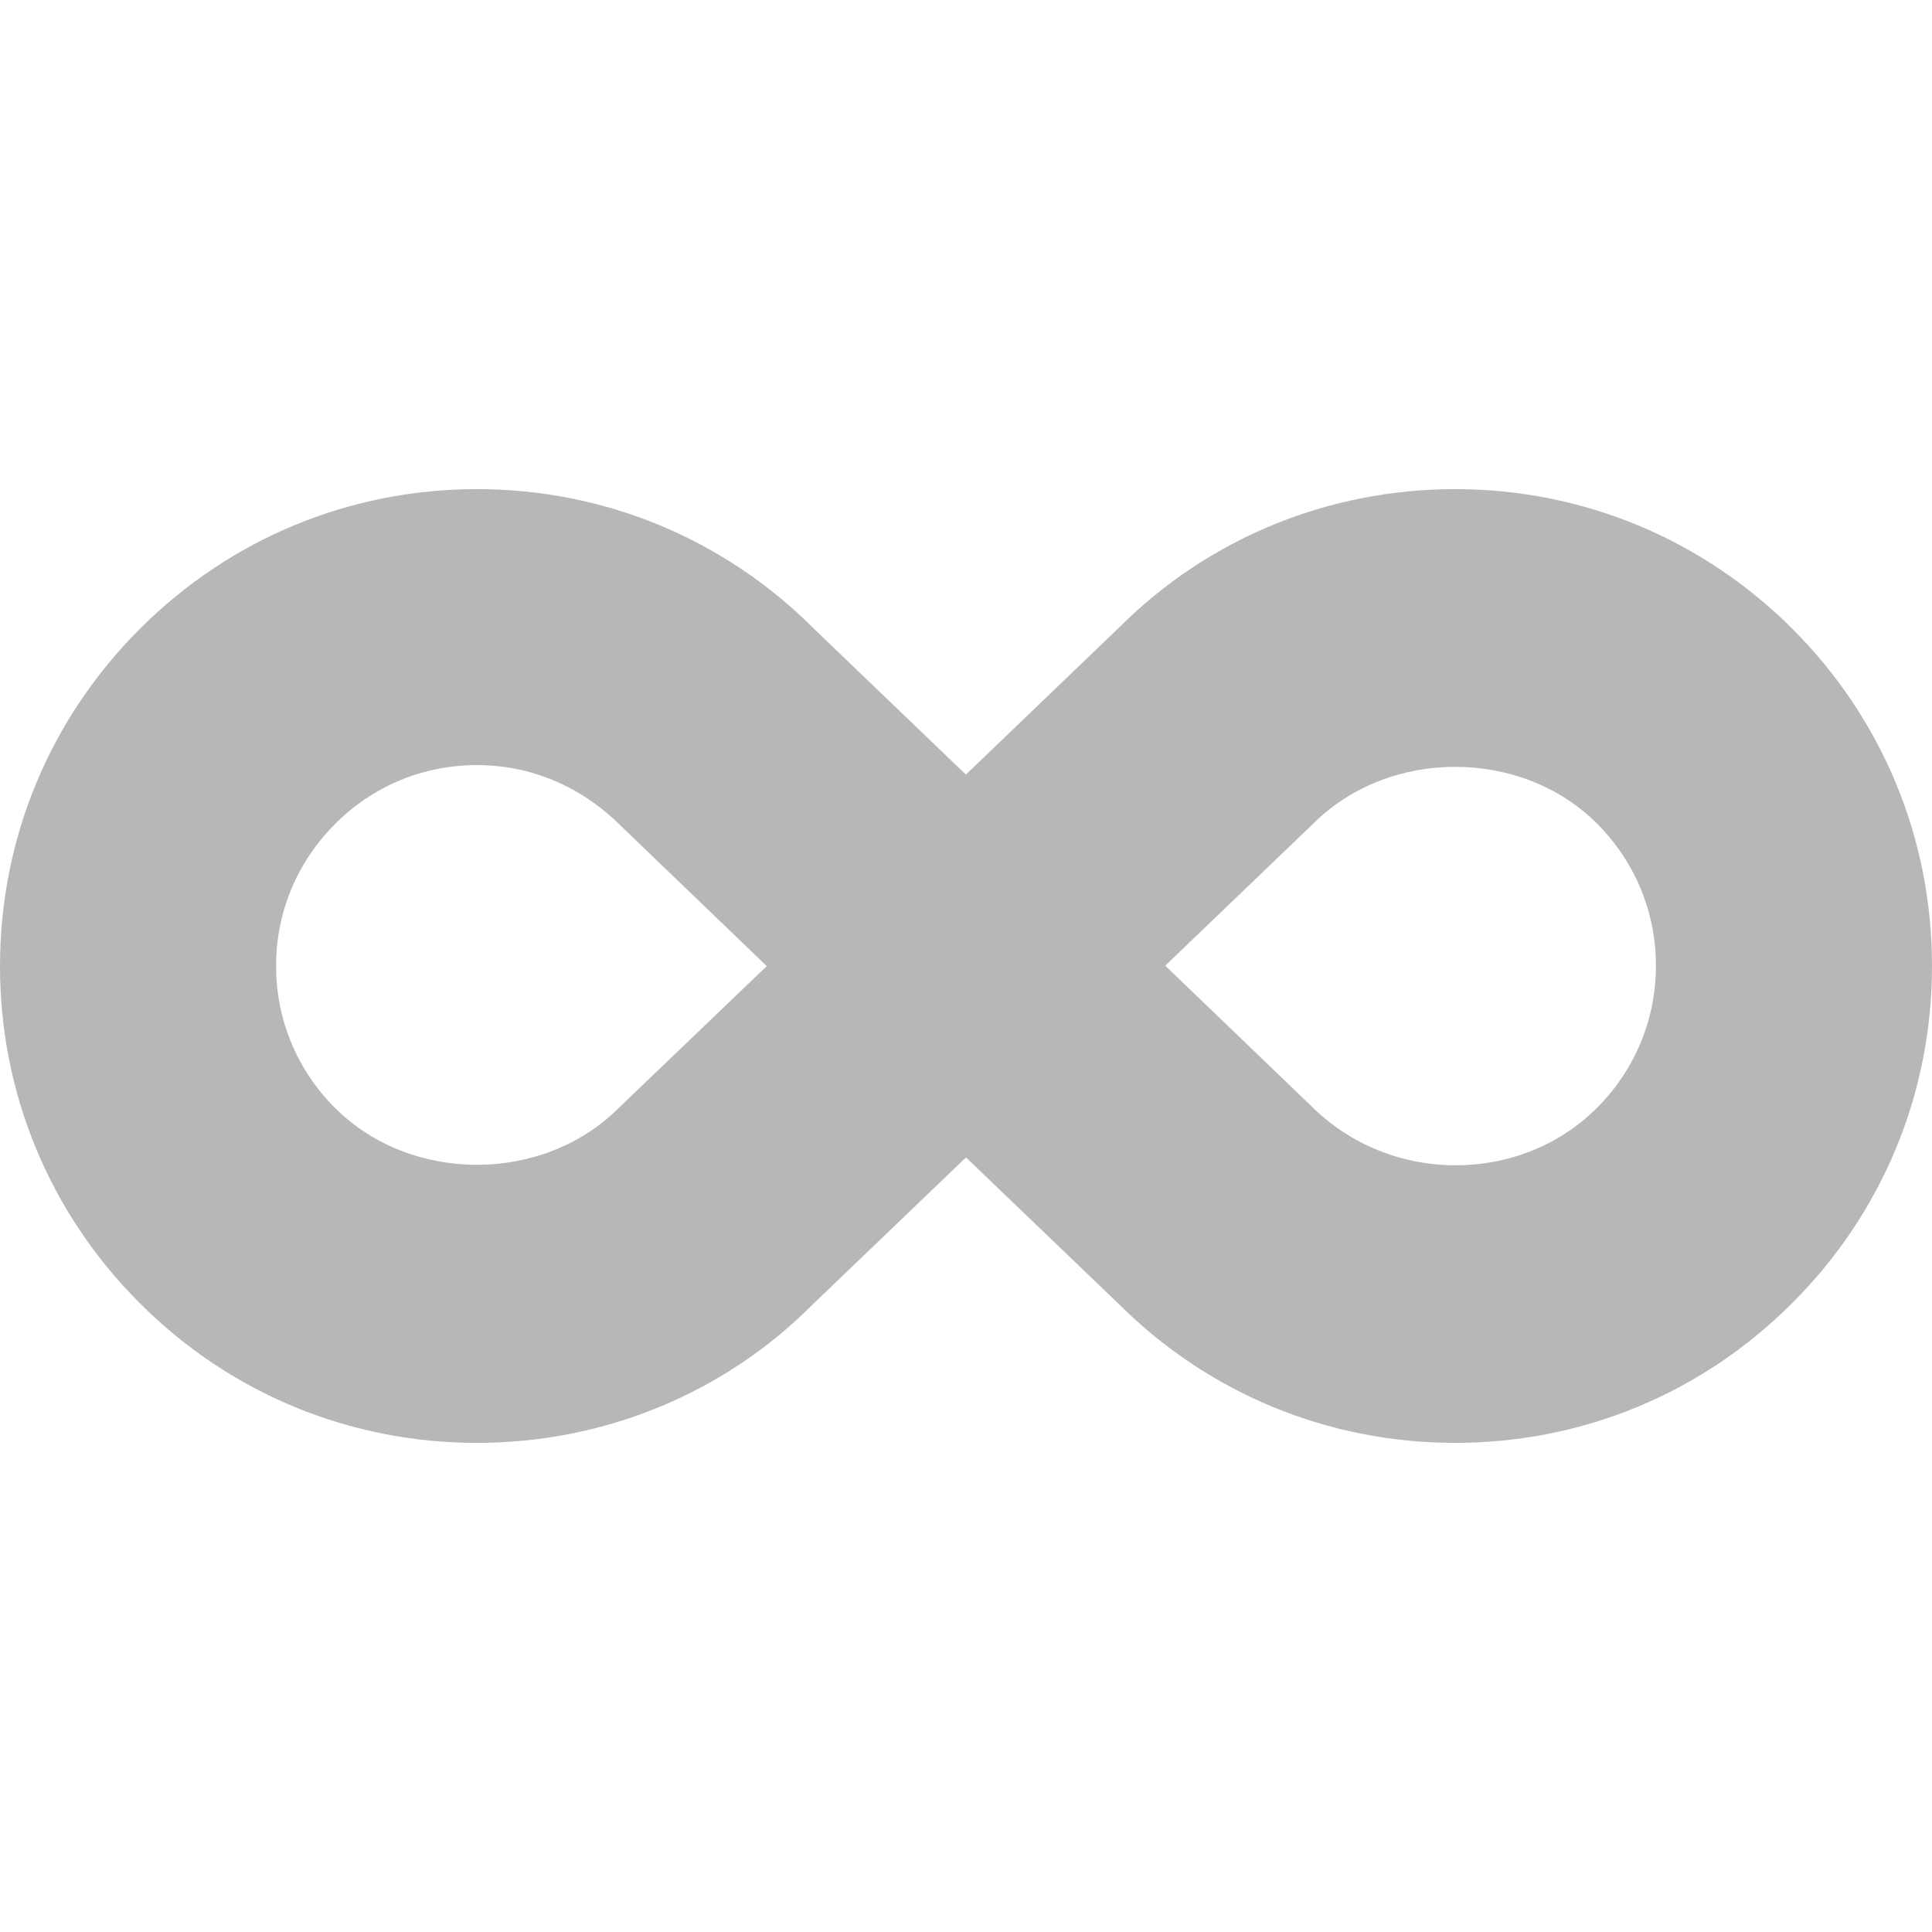 <?xml version="1.0" encoding="iso-8859-1"?>
<!-- Generator: Adobe Illustrator 18.1.1, SVG Export Plug-In . SVG Version: 6.00 Build 0)  -->
<svg xmlns="http://www.w3.org/2000/svg" xmlns:xlink="http://www.w3.org/1999/xlink" version="1.1" id="Capa_1" x="0px" y="0px" viewBox="0 0 17.502 17.502" 
     style="enable-background:new 0 0 17.502 17.502;" xml:space="preserve" width="30px" height="30px">
<g>
	<path d="M13.182,4.431c-1.153,0-2.237,0.449-3.036,1.246L8.75,7.017l-1.375-1.32   C6.56,4.88,5.474,4.431,4.32,4.431S2.081,4.882,1.267,5.697C0.45,6.513,0,7.597,0,8.752c0,1.152,0.449,2.238,1.266,3.053   c0.814,0.816,1.899,1.266,3.054,1.266c1.153,0,2.239-0.449,3.036-1.248l1.395-1.338l1.376,1.32   c0.815,0.816,1.901,1.266,3.055,1.266s2.238-0.449,3.053-1.266c0.817-0.814,1.267-1.9,1.267-3.055s-0.449-2.238-1.266-3.055   C15.419,4.88,14.335,4.431,13.182,4.431z M5.606,10.036c-0.687,0.688-1.884,0.688-2.572,0C2.69,9.692,2.501,9.235,2.501,8.751   c0-0.486,0.189-0.941,0.535-1.287C3.378,7.12,3.835,6.931,4.32,6.931S5.262,7.12,5.625,7.482l1.321,1.27L5.606,10.036z    M14.467,10.036c-0.687,0.689-1.866,0.705-2.59-0.018l-1.321-1.27l1.339-1.285c0.688-0.688,1.886-0.688,2.573-0.002   c0.344,0.346,0.533,0.801,0.533,1.287S14.811,9.692,14.467,10.036z" 
        fill="#b7b7b7"/>
</g>
<g>
</g>
<g>
</g>
<g>
</g>
<g>
</g>
<g>
</g>
<g>
</g>
<g>
</g>
<g>
</g>
<g>
</g>
<g>
</g>
<g>
</g>
<g>
</g>
<g>
</g>
<g>
</g>
<g>
</g>
</svg>
